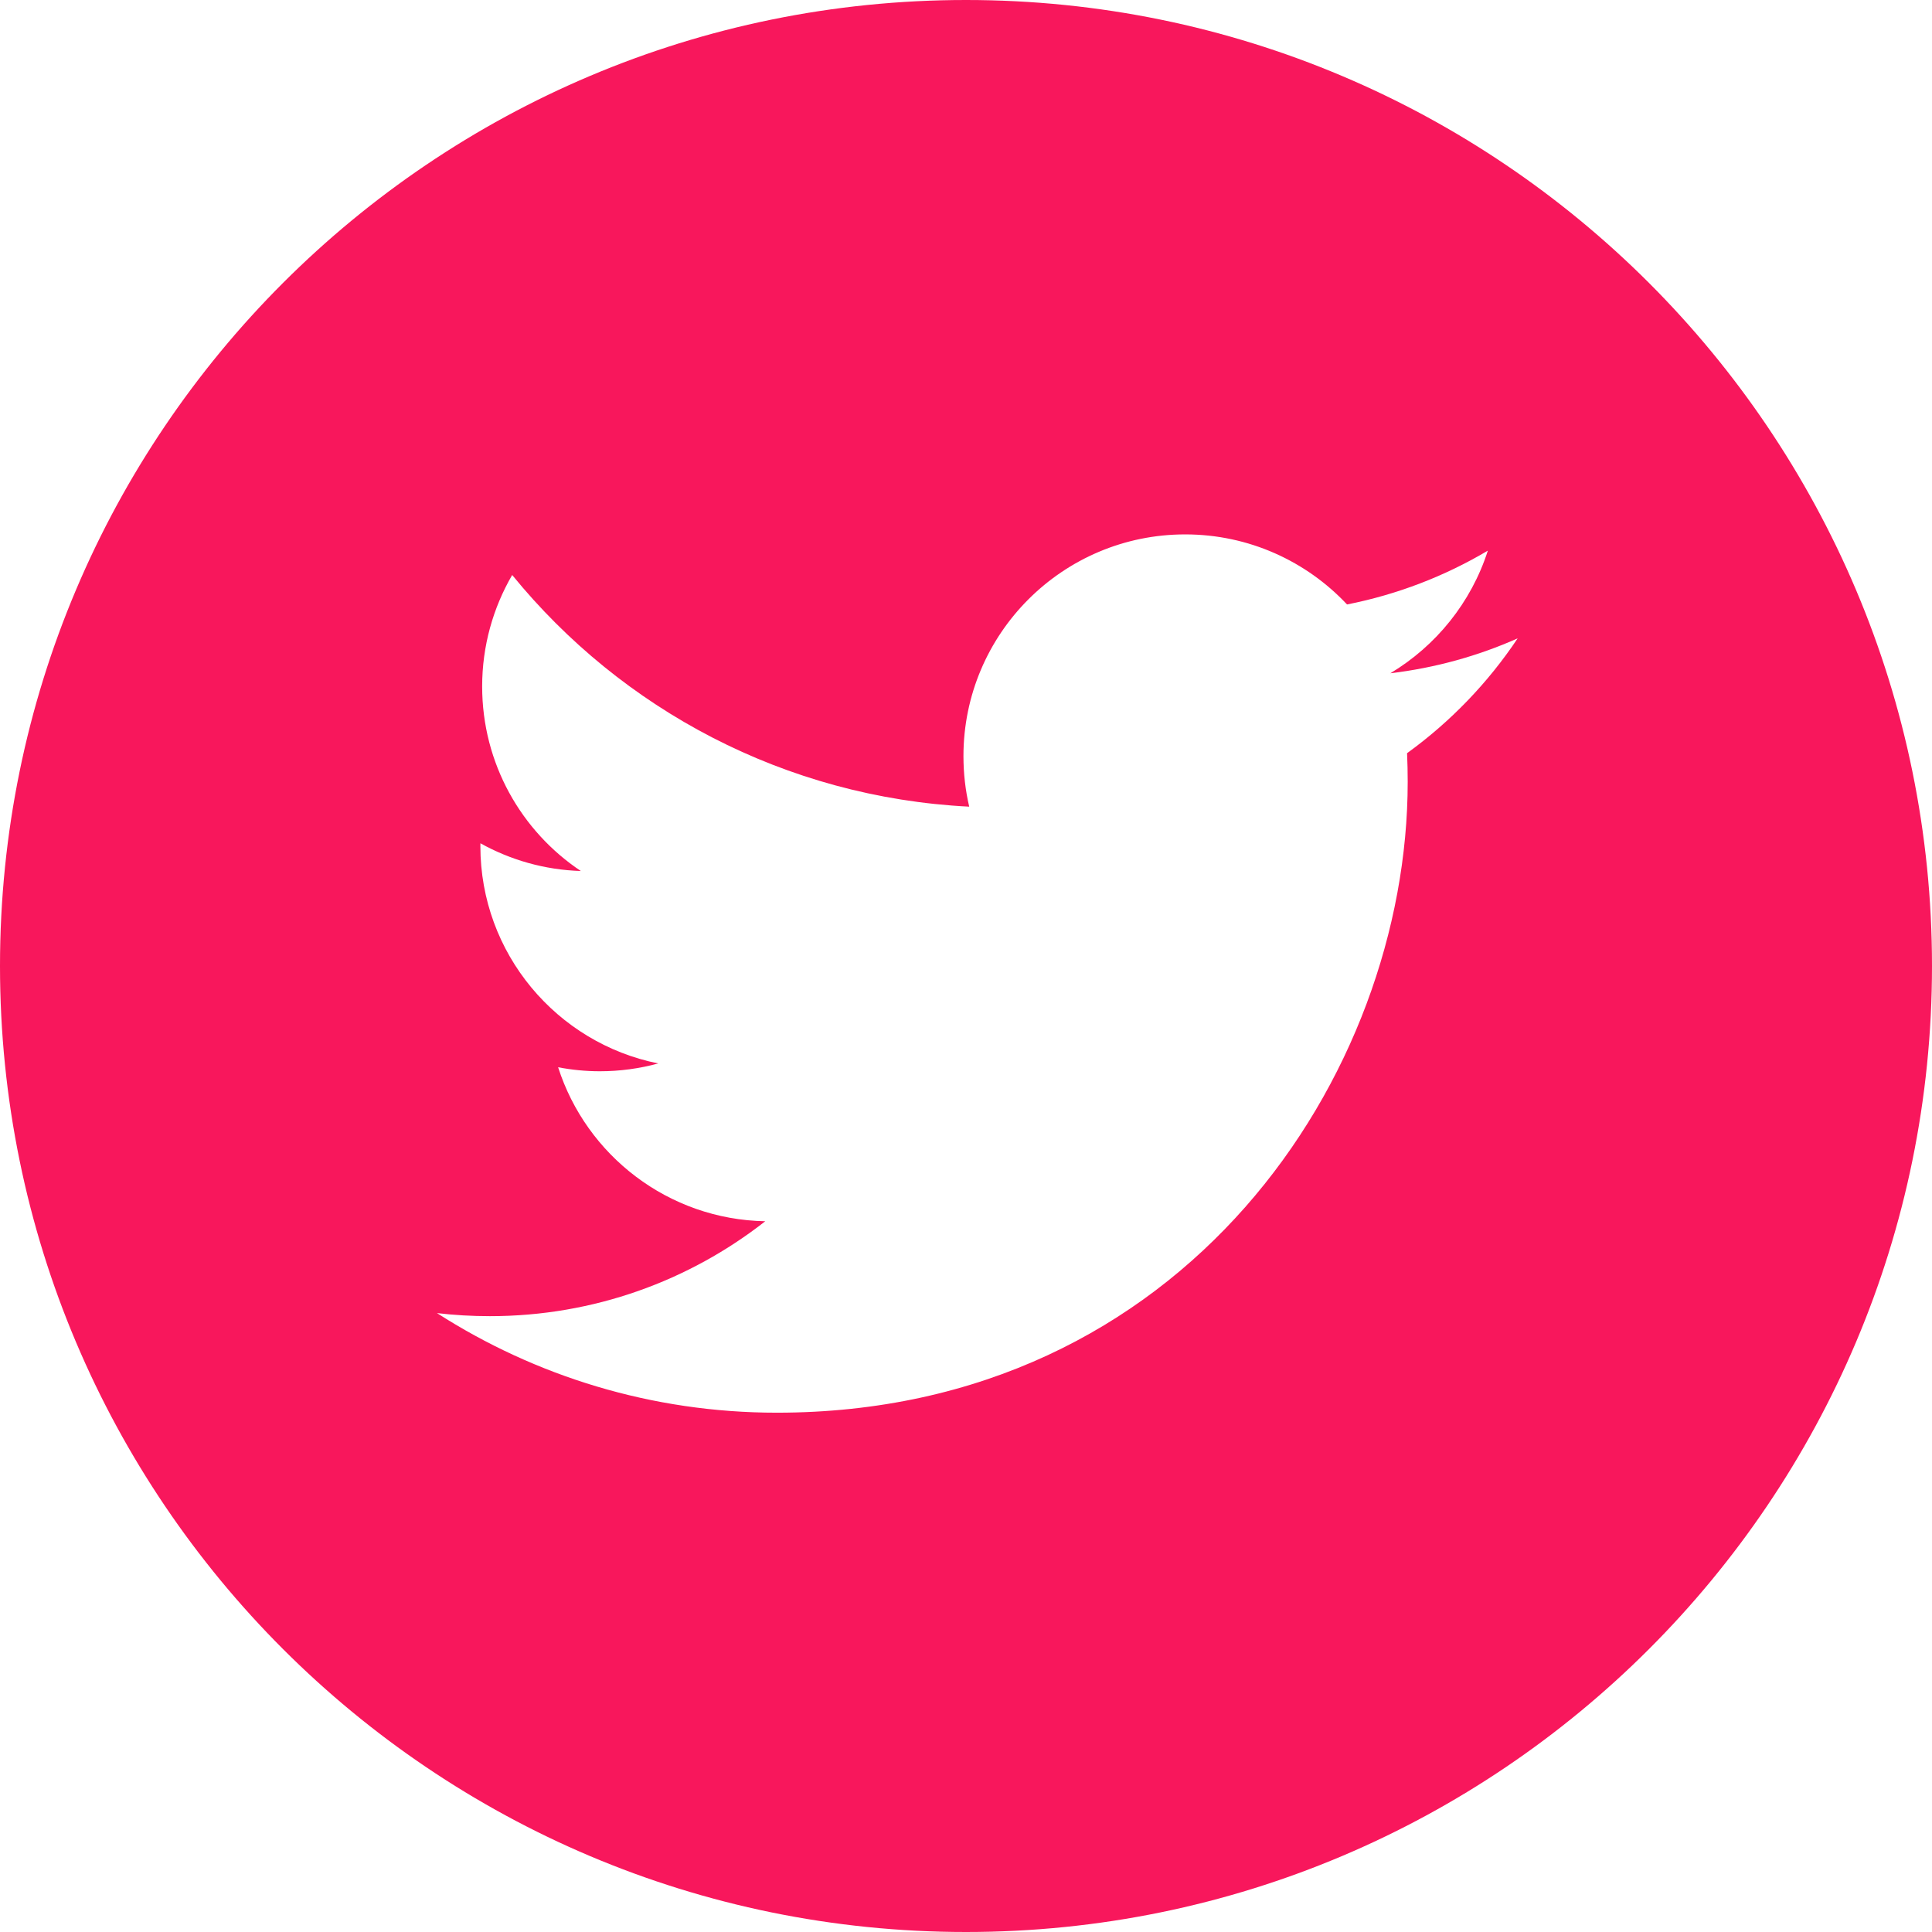 <?xml version="1.0" encoding="UTF-8" standalone="no"?>
<!DOCTYPE svg PUBLIC "-//W3C//DTD SVG 1.1//EN" "http://www.w3.org/Graphics/SVG/1.1/DTD/svg11.dtd">
<svg width="100%" height="100%" viewBox="0 0 512 512" version="1.1" xmlns="http://www.w3.org/2000/svg" xmlns:xlink="http://www.w3.org/1999/xlink" xml:space="preserve" xmlns:serif="http://www.serif.com/" style="fill-rule:evenodd;clip-rule:evenodd;stroke-linejoin:round;stroke-miterlimit:2;">
    <path d="M256,0C114.637,0 0,114.637 0,256C0,397.363 114.637,512 256,512C397.363,512 512,397.363 512,256C512,114.637 397.363,0 256,0ZM372.887,199.602C373,202.121 373.055,204.652 373.055,207.195C373.055,284.84 313.953,374.375 205.871,374.379L205.875,374.379L205.871,374.379C172.688,374.379 141.809,364.652 115.805,347.984C120.402,348.527 125.082,348.797 129.82,348.797C157.352,348.797 182.688,339.406 202.801,323.645C177.078,323.168 155.391,306.18 147.906,282.832C151.488,283.52 155.172,283.895 158.949,283.895C164.313,283.895 169.508,283.172 174.445,281.824C147.559,276.441 127.305,252.68 127.305,224.227C127.305,223.961 127.305,223.723 127.313,223.477C135.23,227.879 144.285,230.527 153.926,230.824C138.148,220.297 127.777,202.301 127.777,181.914C127.777,171.148 130.688,161.063 135.734,152.379C164.711,187.934 208.016,211.316 256.852,213.773C255.844,209.469 255.324,204.984 255.324,200.375C255.324,167.938 281.641,141.621 314.09,141.621C330.992,141.621 346.258,148.766 356.98,160.188C370.367,157.547 382.938,152.656 394.293,145.926C389.898,159.641 380.586,171.148 368.453,178.426C380.34,177.004 391.668,173.852 402.195,169.172C394.332,180.957 384.359,191.309 372.887,199.602Z" style="fill:rgb(248,23,92);fill-rule:nonzero;"/>
</svg>
